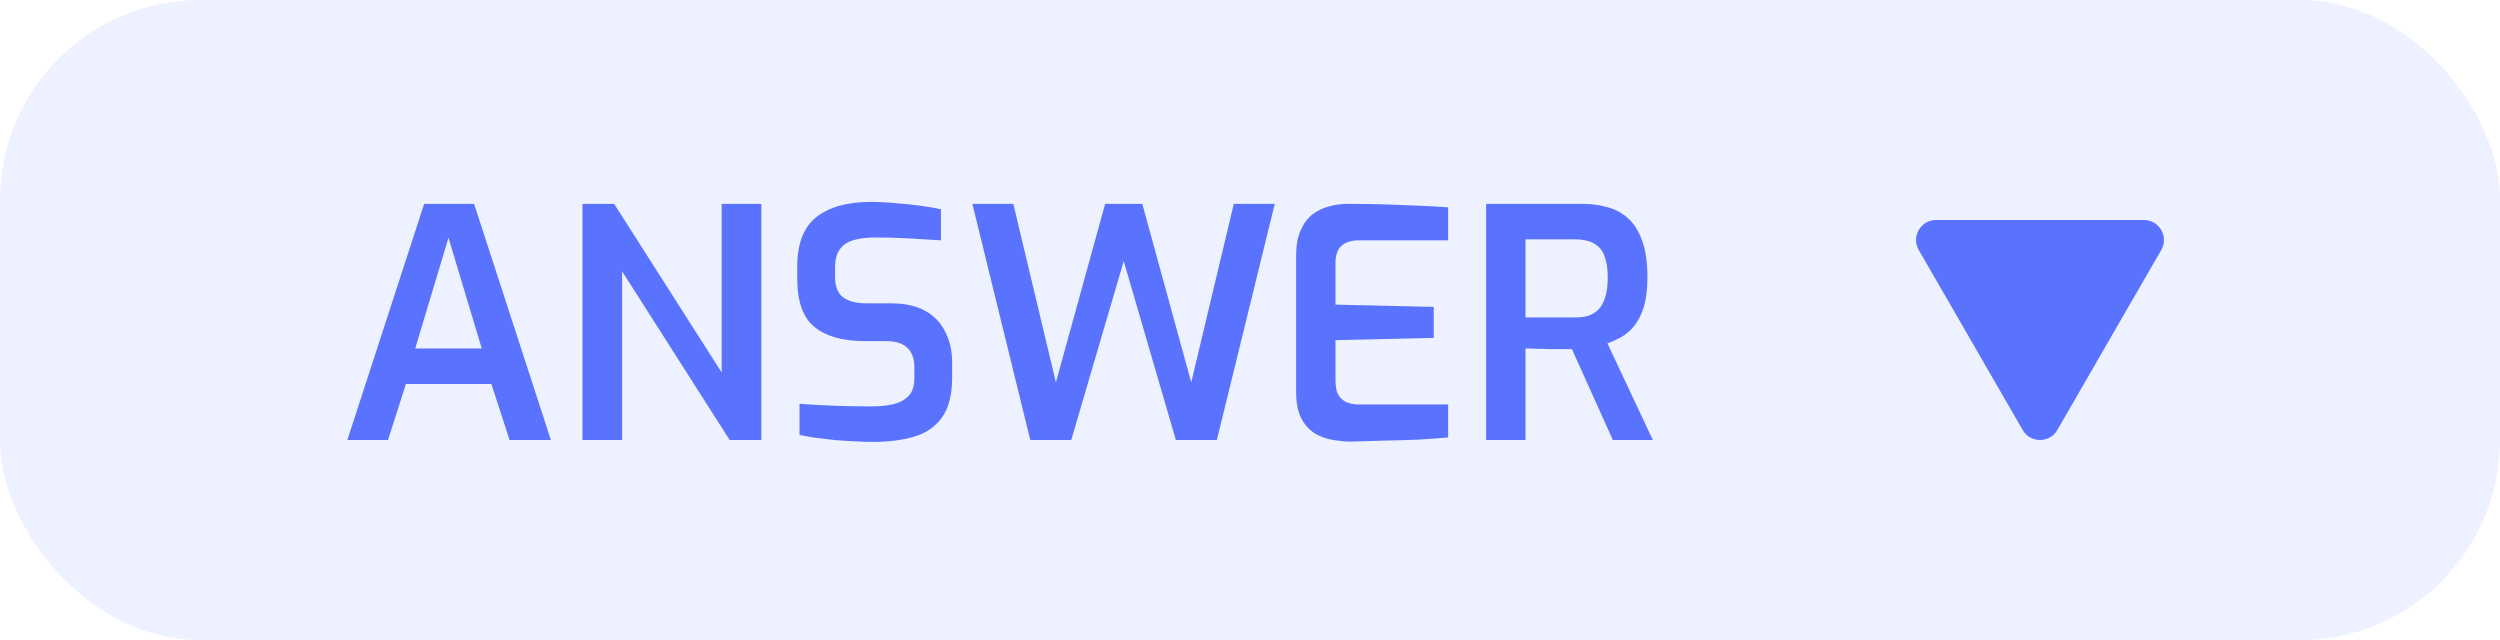 <svg width="125" height="32" viewBox="0 0 125 32" fill="none" xmlns="http://www.w3.org/2000/svg">
<rect width="125" height="32" rx="10" fill="#5973FF" fill-opacity="0.1"/>
<path d="M17.368 22L21.208 10.192H23.704L27.544 22H25.48L24.568 19.2H20.296L19.4 22H17.368ZM20.76 17.424H24.088L22.424 11.888L20.76 17.424ZM29.123 22V10.192H30.707L36.083 18.624V10.192H38.067V22H36.483L31.107 13.568V22H29.123ZM43.639 22.096C43.351 22.096 43.041 22.085 42.711 22.064C42.391 22.053 42.06 22.032 41.719 22C41.388 21.957 41.074 21.92 40.775 21.888C40.476 21.845 40.209 21.797 39.975 21.744V20.192C40.273 20.213 40.62 20.235 41.015 20.256C41.42 20.277 41.842 20.293 42.279 20.304C42.716 20.315 43.138 20.32 43.543 20.32C43.969 20.32 44.348 20.283 44.679 20.208C45.01 20.123 45.266 19.979 45.447 19.776C45.628 19.573 45.719 19.285 45.719 18.912V18.352C45.719 17.936 45.602 17.616 45.367 17.392C45.132 17.168 44.785 17.056 44.327 17.056H43.223C42.145 17.056 41.313 16.821 40.727 16.352C40.151 15.883 39.863 15.077 39.863 13.936V13.328C39.863 12.187 40.178 11.365 40.807 10.864C41.447 10.352 42.359 10.096 43.543 10.096C43.948 10.096 44.364 10.117 44.791 10.16C45.228 10.192 45.644 10.235 46.039 10.288C46.434 10.341 46.77 10.4 47.047 10.464V12.016C46.578 11.984 46.039 11.952 45.431 11.92C44.834 11.888 44.279 11.872 43.767 11.872C43.361 11.872 43.004 11.915 42.695 12C42.386 12.085 42.151 12.24 41.991 12.464C41.831 12.677 41.751 12.997 41.751 13.424V13.808C41.751 14.309 41.884 14.661 42.151 14.864C42.428 15.067 42.823 15.168 43.335 15.168H44.567C45.26 15.168 45.831 15.296 46.279 15.552C46.727 15.808 47.057 16.16 47.271 16.608C47.495 17.045 47.607 17.547 47.607 18.112V18.864C47.607 19.739 47.436 20.411 47.095 20.88C46.754 21.349 46.284 21.669 45.687 21.84C45.09 22.011 44.407 22.096 43.639 22.096ZM51.514 22L48.618 10.192H50.666L52.794 19.12L55.258 10.192H57.114L59.562 19.12L61.69 10.192H63.738L60.842 22H58.794L56.186 13.056L53.562 22H51.514ZM67.543 22.08C67.287 22.08 66.999 22.053 66.679 22C66.37 21.957 66.071 21.856 65.783 21.696C65.495 21.525 65.26 21.275 65.079 20.944C64.898 20.613 64.807 20.16 64.807 19.584V12.768C64.807 12.267 64.882 11.851 65.031 11.52C65.18 11.179 65.378 10.912 65.623 10.72C65.879 10.528 66.156 10.395 66.455 10.32C66.764 10.235 67.069 10.192 67.367 10.192C68.114 10.192 68.786 10.203 69.383 10.224C69.981 10.245 70.525 10.267 71.015 10.288C71.516 10.309 71.981 10.336 72.407 10.368V12.016H67.943C67.581 12.016 67.293 12.107 67.079 12.288C66.876 12.469 66.775 12.752 66.775 13.136V15.232L71.687 15.344V16.896L66.775 17.008V19.04C66.775 19.36 66.829 19.605 66.935 19.776C67.052 19.947 67.197 20.064 67.367 20.128C67.549 20.192 67.735 20.224 67.927 20.224H72.407V21.872C71.938 21.915 71.426 21.952 70.871 21.984C70.317 22.005 69.751 22.021 69.175 22.032C68.61 22.053 68.066 22.069 67.543 22.08ZM74.307 22V10.192H79.107C79.544 10.192 79.955 10.245 80.339 10.352C80.734 10.448 81.081 10.629 81.379 10.896C81.689 11.163 81.928 11.536 82.099 12.016C82.281 12.485 82.371 13.099 82.371 13.856C82.371 14.443 82.312 14.933 82.195 15.328C82.078 15.712 81.923 16.027 81.731 16.272C81.539 16.517 81.32 16.709 81.075 16.848C80.841 16.976 80.606 17.083 80.371 17.168L82.643 22H80.643L78.595 17.456C78.446 17.456 78.27 17.456 78.067 17.456C77.875 17.456 77.672 17.456 77.459 17.456C77.246 17.445 77.038 17.44 76.835 17.44C76.632 17.429 76.446 17.424 76.275 17.424V22H74.307ZM76.275 15.872H78.771C79.006 15.872 79.219 15.845 79.411 15.792C79.603 15.728 79.774 15.621 79.923 15.472C80.073 15.323 80.184 15.12 80.259 14.864C80.344 14.608 80.387 14.277 80.387 13.872C80.387 13.477 80.344 13.157 80.259 12.912C80.184 12.656 80.073 12.464 79.923 12.336C79.774 12.197 79.598 12.101 79.395 12.048C79.203 11.995 78.995 11.968 78.771 11.968H76.275V15.872Z" fill="#5973FF"/>
<path d="M102.866 21.5C102.481 22.167 101.519 22.167 101.134 21.5L95.938 12.5C95.553 11.833 96.034 11 96.804 11L107.196 11C107.966 11 108.447 11.833 108.062 12.5L102.866 21.5Z" fill="#5973FF"/>
</svg>
